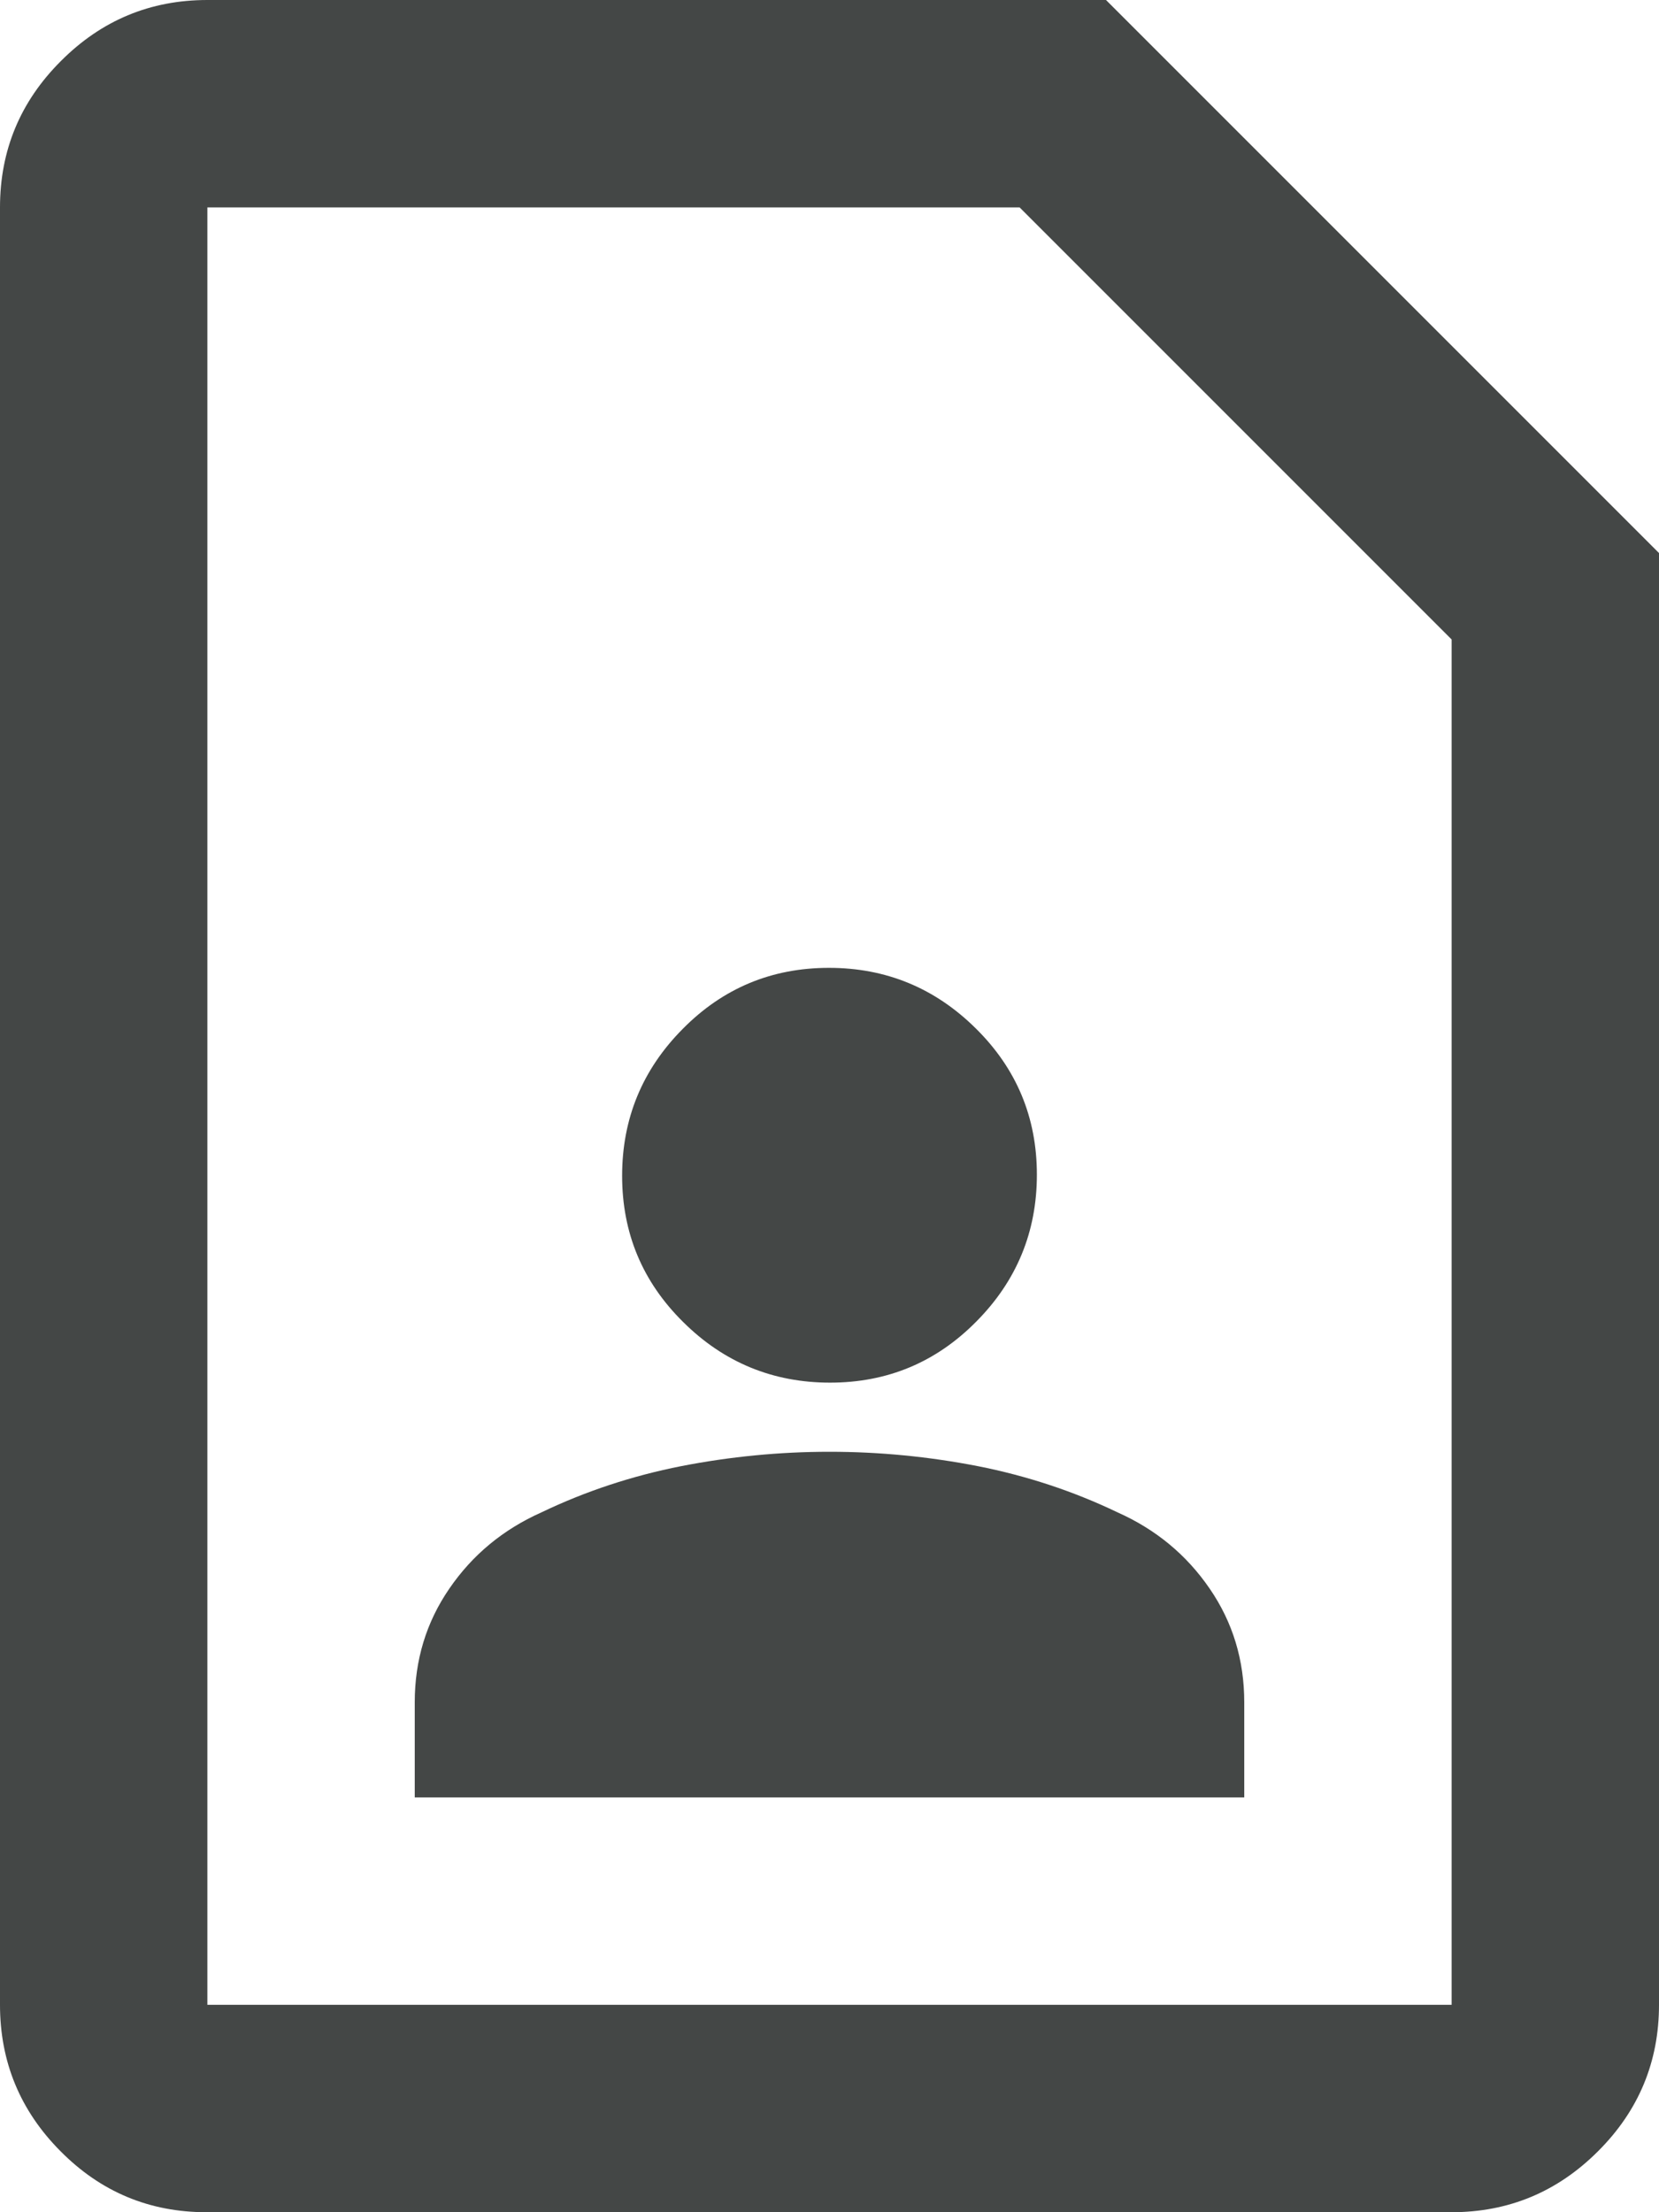 <svg width="12" height="16" viewBox="0 0 12 16" fill="none" xmlns="http://www.w3.org/2000/svg">
<path d="M6.004 10C6.418 10 6.771 9.853 7.062 9.558C7.354 9.264 7.5 8.909 7.5 8.496C7.5 8.082 7.353 7.729 7.058 7.438C6.763 7.146 6.409 7 5.996 7C5.582 7 5.229 7.147 4.938 7.442C4.646 7.736 4.5 8.091 4.5 8.504C4.5 8.918 4.647 9.271 4.942 9.562C5.236 9.854 5.591 10 6.004 10ZM3 13H9V12.312C9 12.007 8.917 11.733 8.75 11.49C8.583 11.246 8.361 11.062 8.083 10.938C7.764 10.785 7.427 10.674 7.073 10.604C6.719 10.535 6.361 10.5 6 10.5C5.639 10.5 5.281 10.535 4.927 10.604C4.573 10.674 4.236 10.785 3.917 10.938C3.639 11.062 3.417 11.246 3.25 11.49C3.083 11.733 3 12.007 3 12.312V13ZM10.499 16H1.494C1.081 16 0.729 15.853 0.438 15.559C0.146 15.266 0 14.912 0 14.5V1.5C0 1.087 0.147 0.734 0.441 0.441C0.734 0.147 1.087 0 1.5 0H8L12 4V14.5C12 14.912 11.853 15.266 11.559 15.559C11.265 15.853 10.912 16 10.499 16ZM10.5 14.5V4.625L7.375 1.5H1.5V14.5H10.5Z" fill="#444746"/>
</svg>
